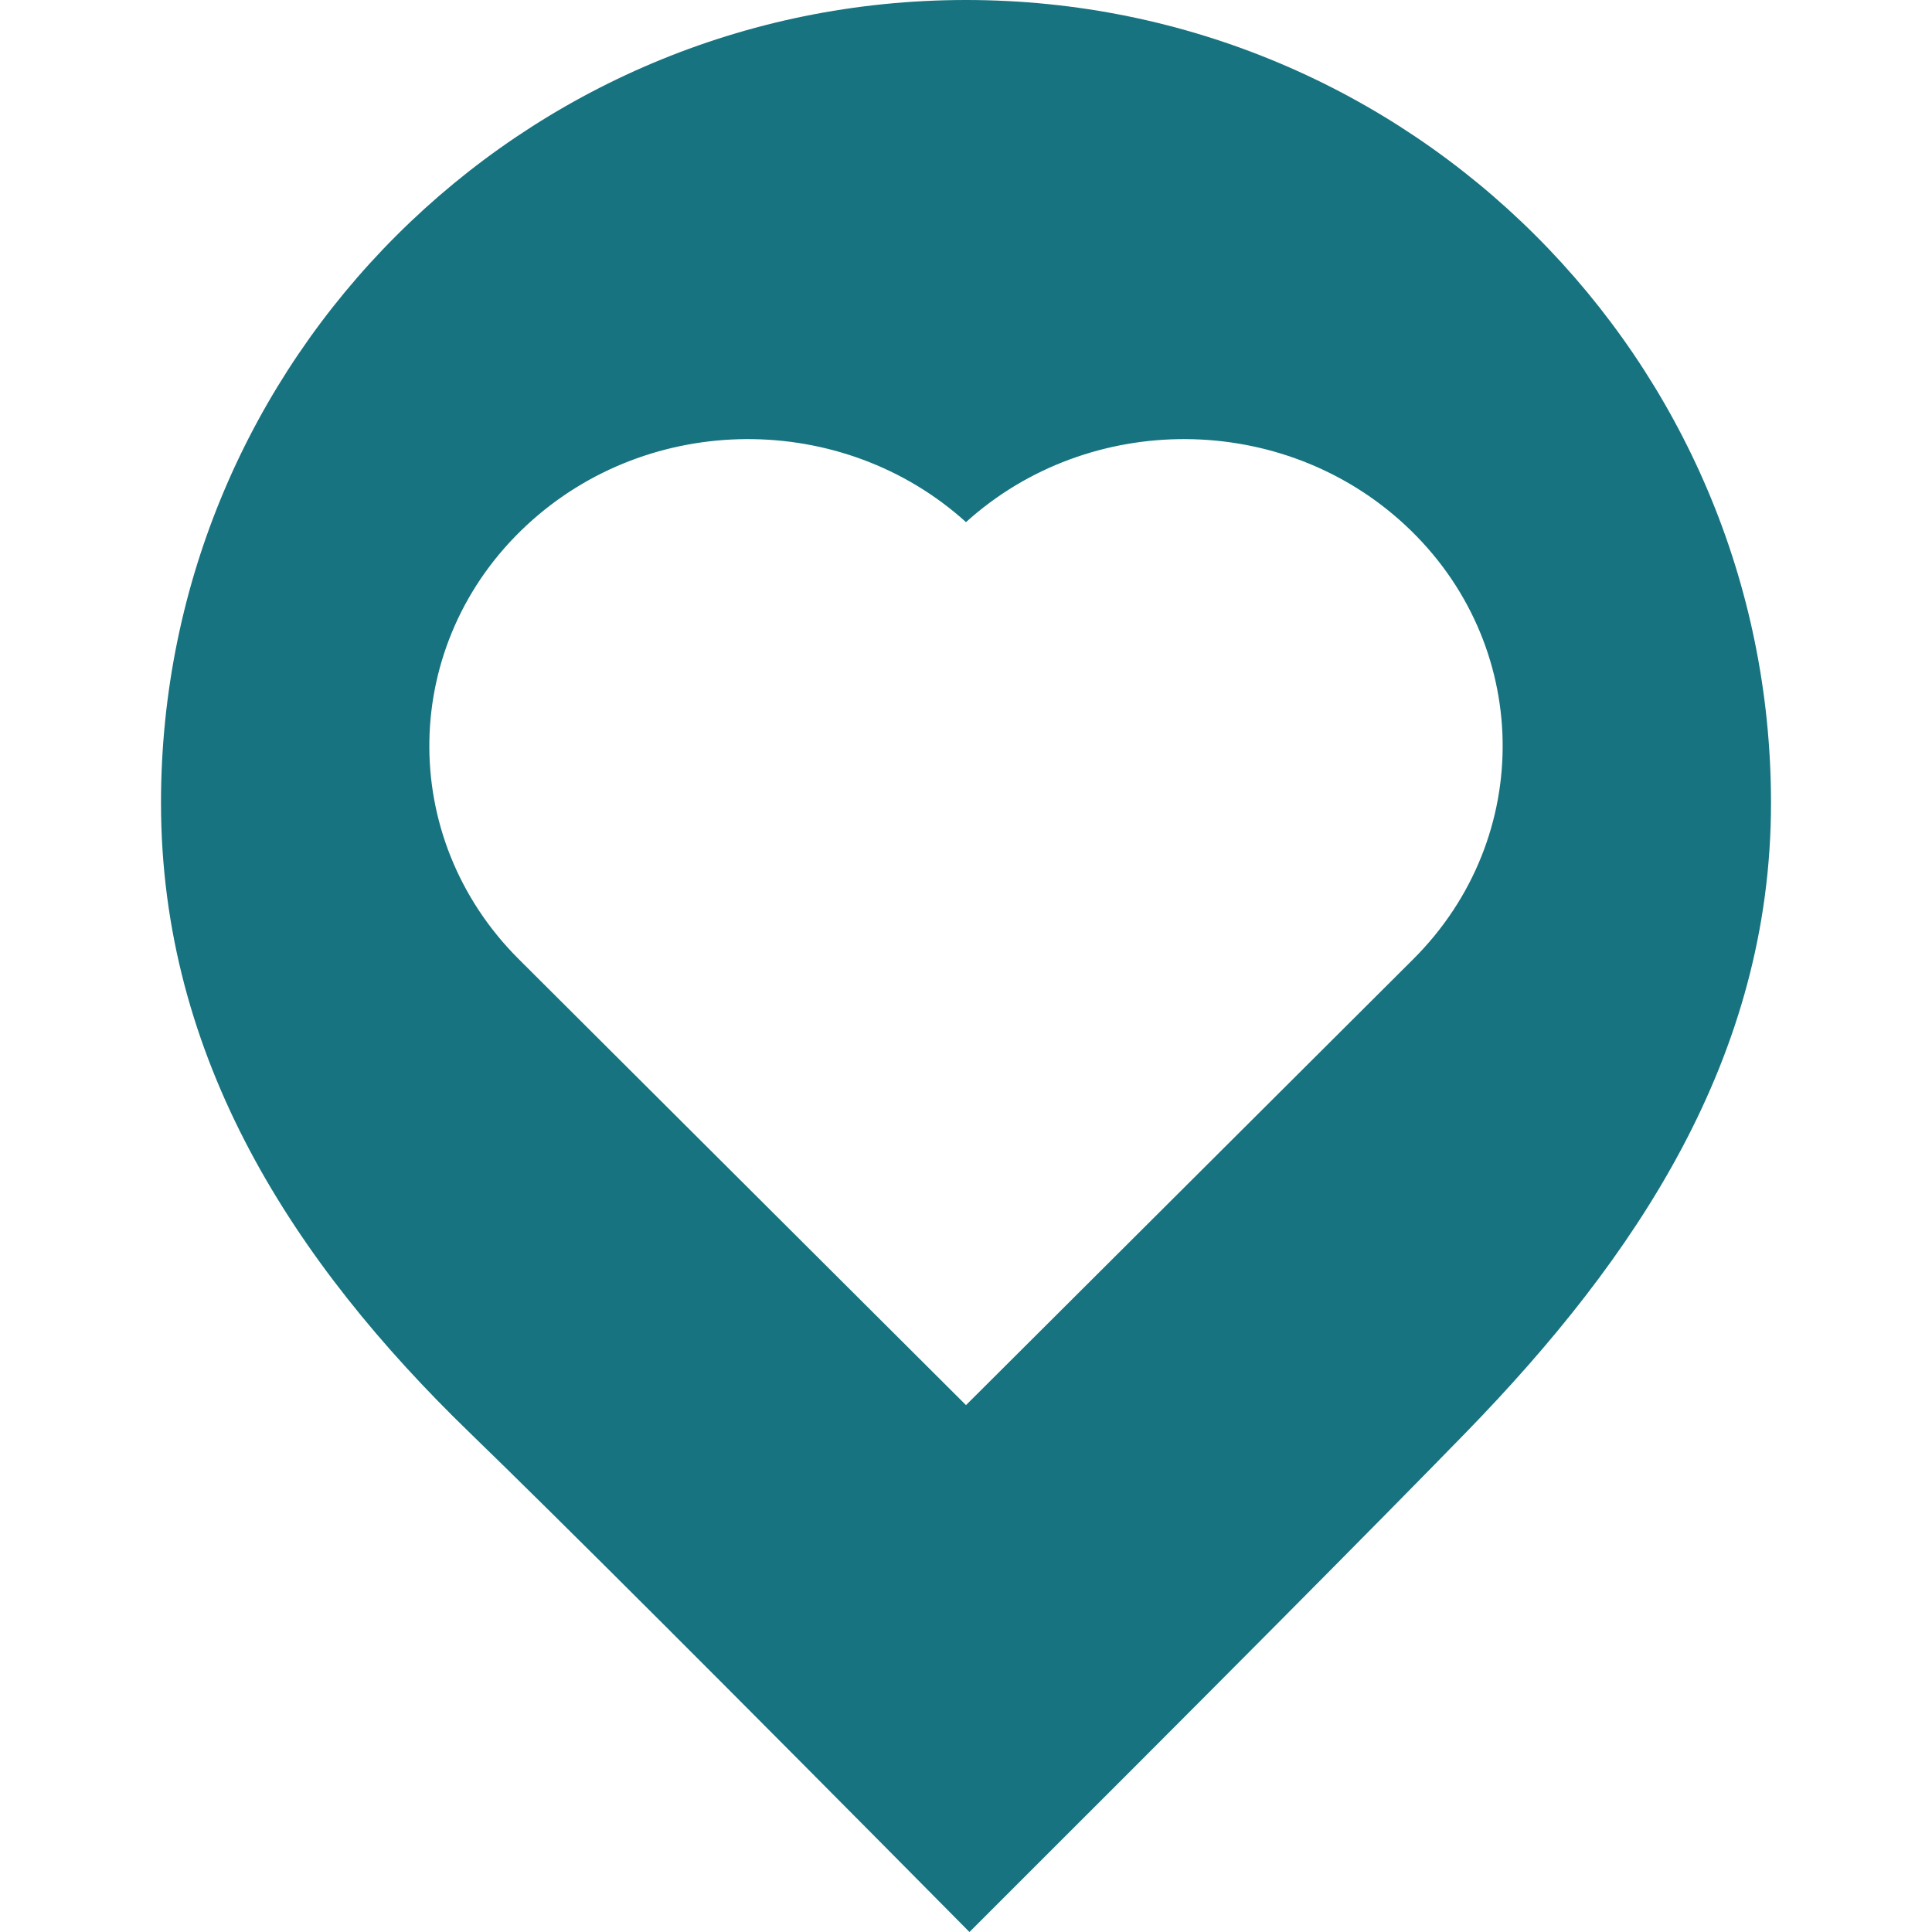 <svg xmlns="http://www.w3.org/2000/svg" width="24" height="24" viewBox="0 0 24 24">
  <path fill="#16737f" d="M12,0 C17.523,0 22,4.466 22,9.974 C22,13.139 20.315,15.629 18.219,17.786 C17.131,18.904 15.073,20.976 12.043,24 C9.029,20.955 6.956,18.884 5.823,17.786 C3.661,15.69 2,13.156 2,9.974 C2,4.466 6.477,0 12,0 Z M17.458,6.525 C15.933,5.106 13.529,5.103 12,6.486 C10.471,5.103 8.067,5.106 6.542,6.525 C4.969,7.987 4.926,10.401 6.444,11.915 L6.444,11.915 L12,17.455 L17.556,11.915 C19.074,10.401 19.031,7.987 17.458,6.525 Z"/>
</svg>